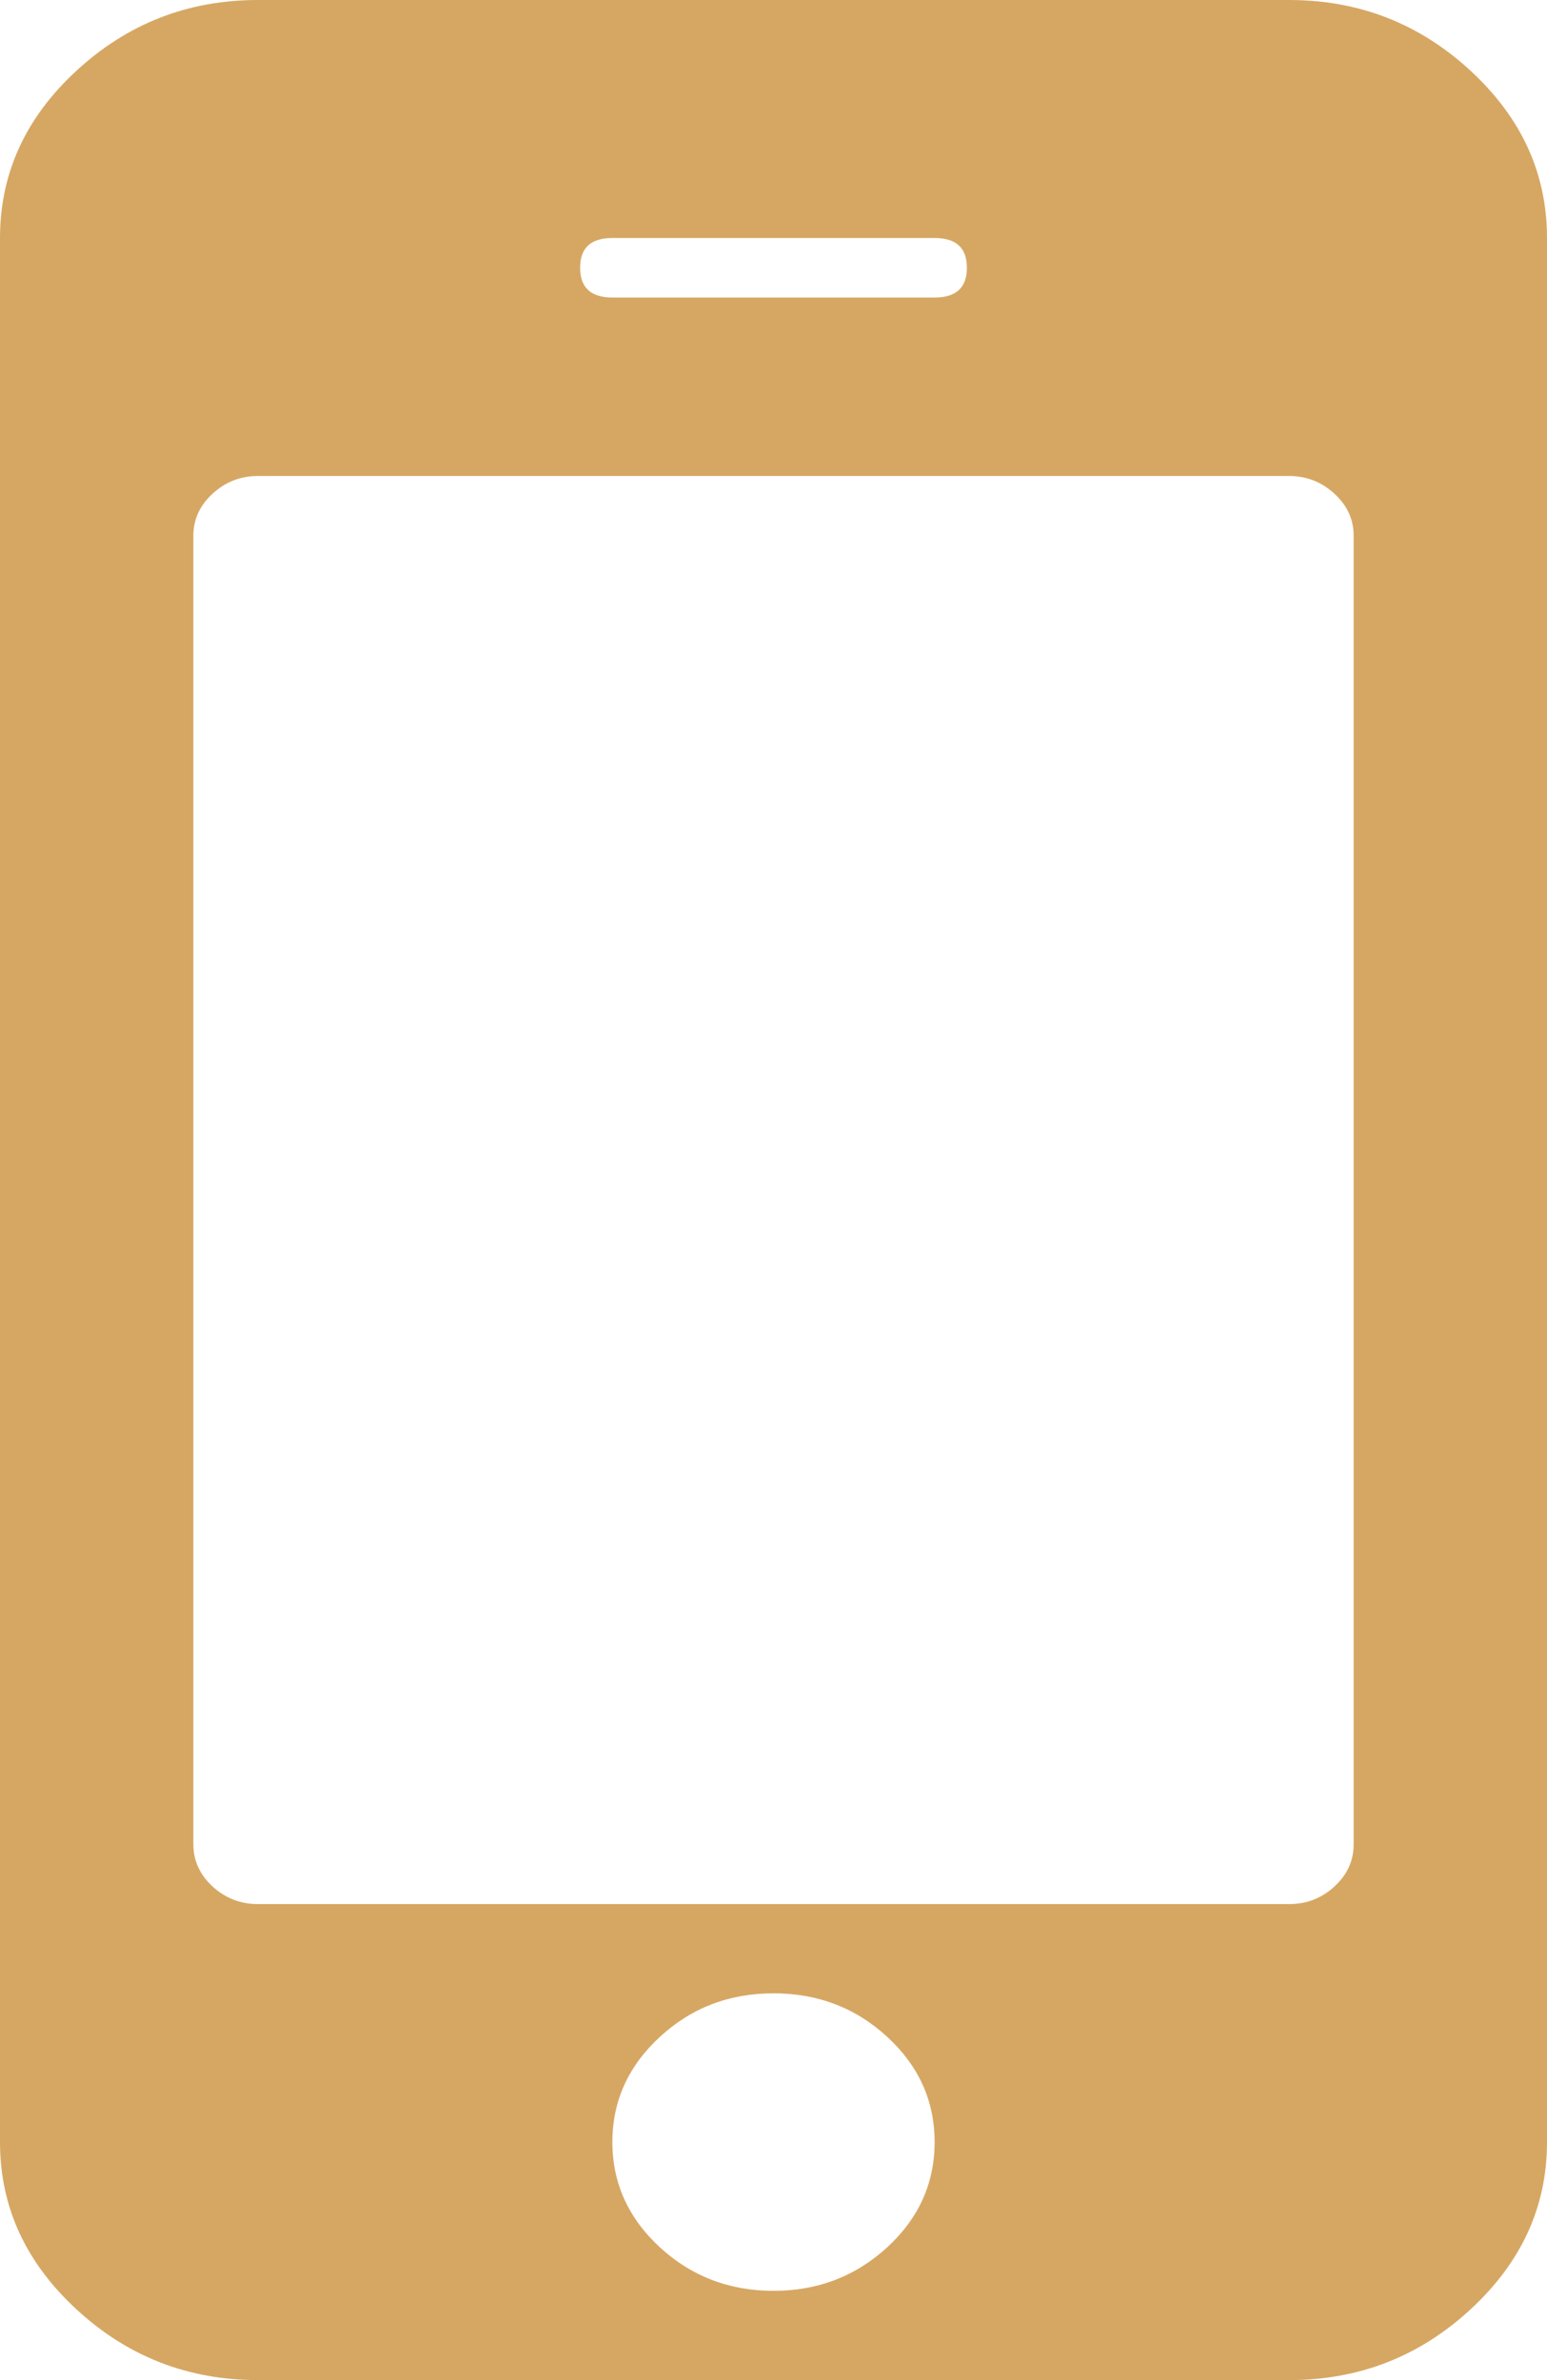 <svg width="13" height="20" viewBox="0 0 13 20" fill="none" xmlns="http://www.w3.org/2000/svg">
<path d="M12.357 0.594C11.928 0.198 11.42 0 10.833 0H2.167C1.58 0 1.072 0.198 0.643 0.594C0.214 0.989 0 1.458 0 2V18C0 18.542 0.214 19.01 0.643 19.406C1.072 19.802 1.58 20 2.167 20H10.833C11.42 20 11.928 19.802 12.357 19.406C12.786 19.01 13 18.542 13 18V2C13 1.458 12.786 0.99 12.357 0.594ZM5.146 2H7.854C8.035 2 8.125 2.083 8.125 2.25C8.125 2.417 8.035 2.5 7.854 2.5H5.146C4.965 2.5 4.875 2.417 4.875 2.25C4.875 2.083 4.965 2 5.146 2ZM7.457 18.883C7.191 19.127 6.873 19.25 6.5 19.25C6.128 19.25 5.809 19.127 5.544 18.883C5.279 18.638 5.146 18.343 5.146 18C5.146 17.656 5.279 17.362 5.544 17.117C5.809 16.872 6.128 16.75 6.5 16.75C6.873 16.75 7.191 16.872 7.457 17.117C7.722 17.362 7.854 17.656 7.854 18C7.854 18.344 7.722 18.638 7.457 18.883ZM11.375 15.5C11.375 15.635 11.322 15.753 11.214 15.852C11.107 15.951 10.98 16 10.834 16H2.167C2.02 16 1.893 15.95 1.786 15.852C1.679 15.753 1.625 15.635 1.625 15.5V4.5C1.625 4.365 1.679 4.247 1.786 4.149C1.893 4.05 2.02 4 2.167 4H10.833C10.98 4 11.107 4.05 11.214 4.149C11.322 4.248 11.375 4.365 11.375 4.5V15.5H11.375V15.5Z" fill="#D6A763"/>
</svg>
